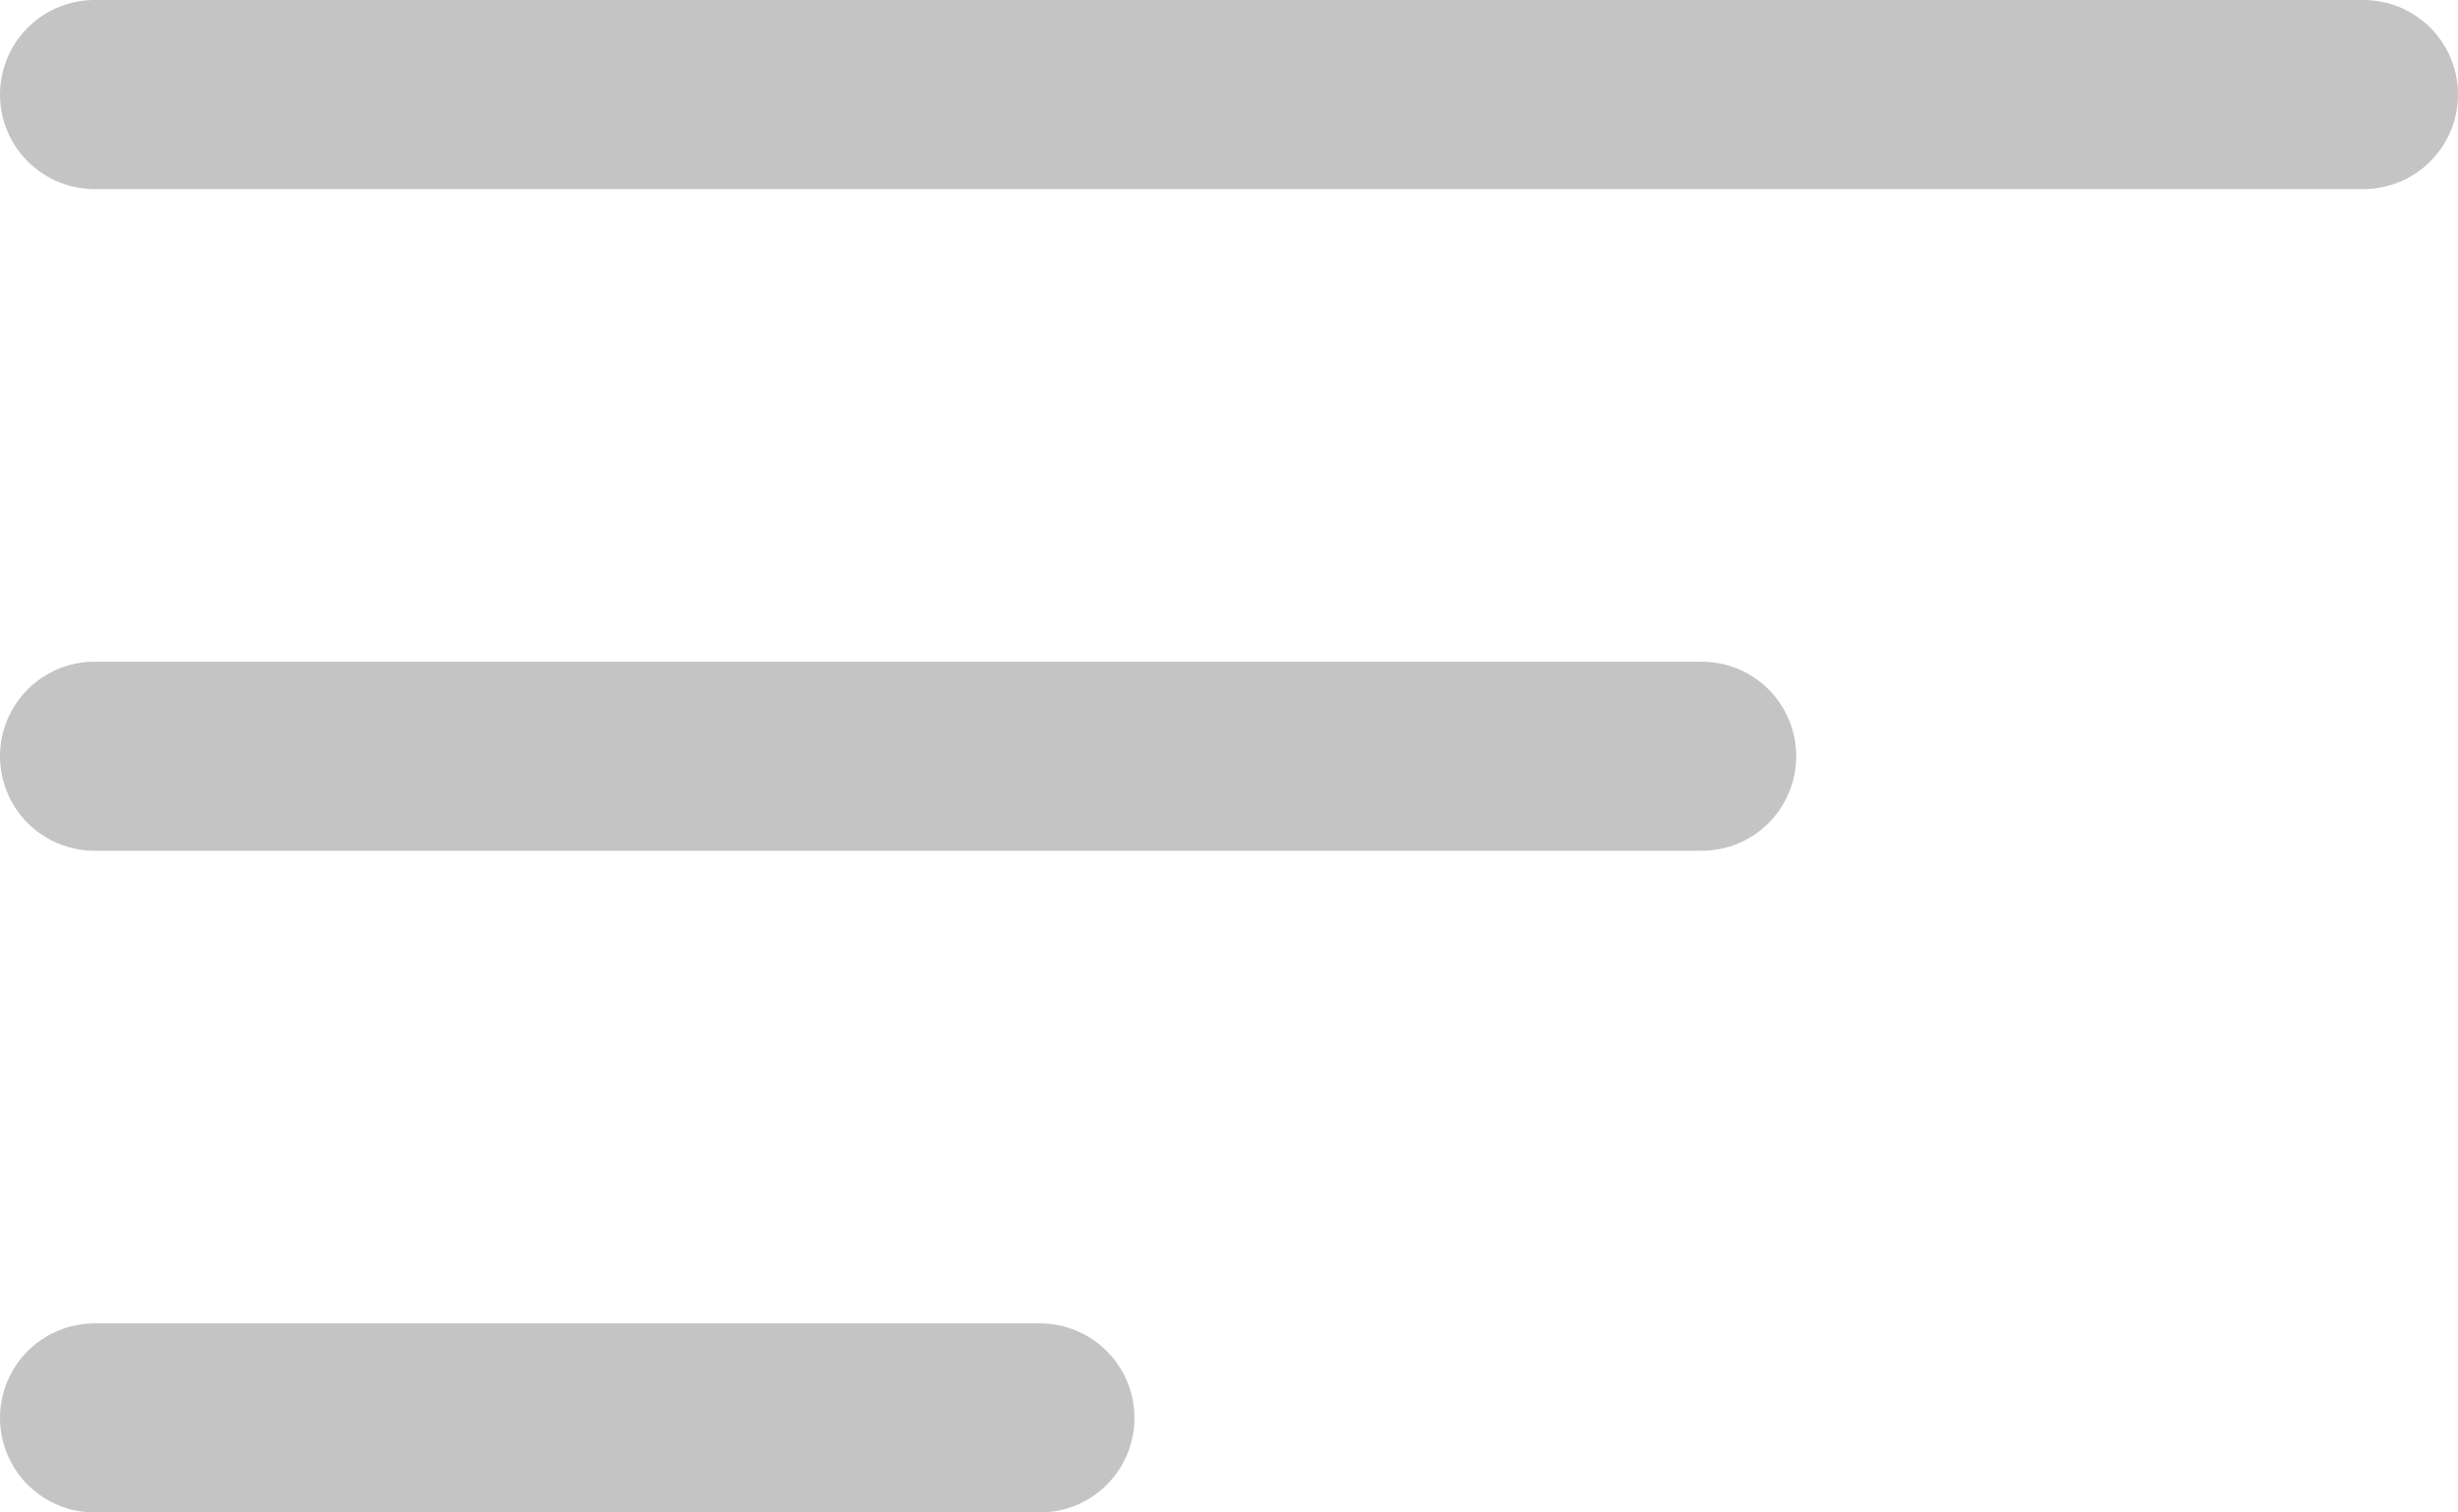 <svg width="26" height="16" viewBox="0 0 26 16" fill="none" xmlns="http://www.w3.org/2000/svg">
<path d="M1 1H25" stroke="#C4C4C4" stroke-width="2" stroke-linecap="round" stroke-linejoin="round"/>
<path d="M1 8H18" stroke="#C4C4C4" stroke-width="2" stroke-linecap="round"/>
<path d="M1 15H11" stroke="#C4C4C4" stroke-width="2" stroke-linecap="round"/>
</svg>
